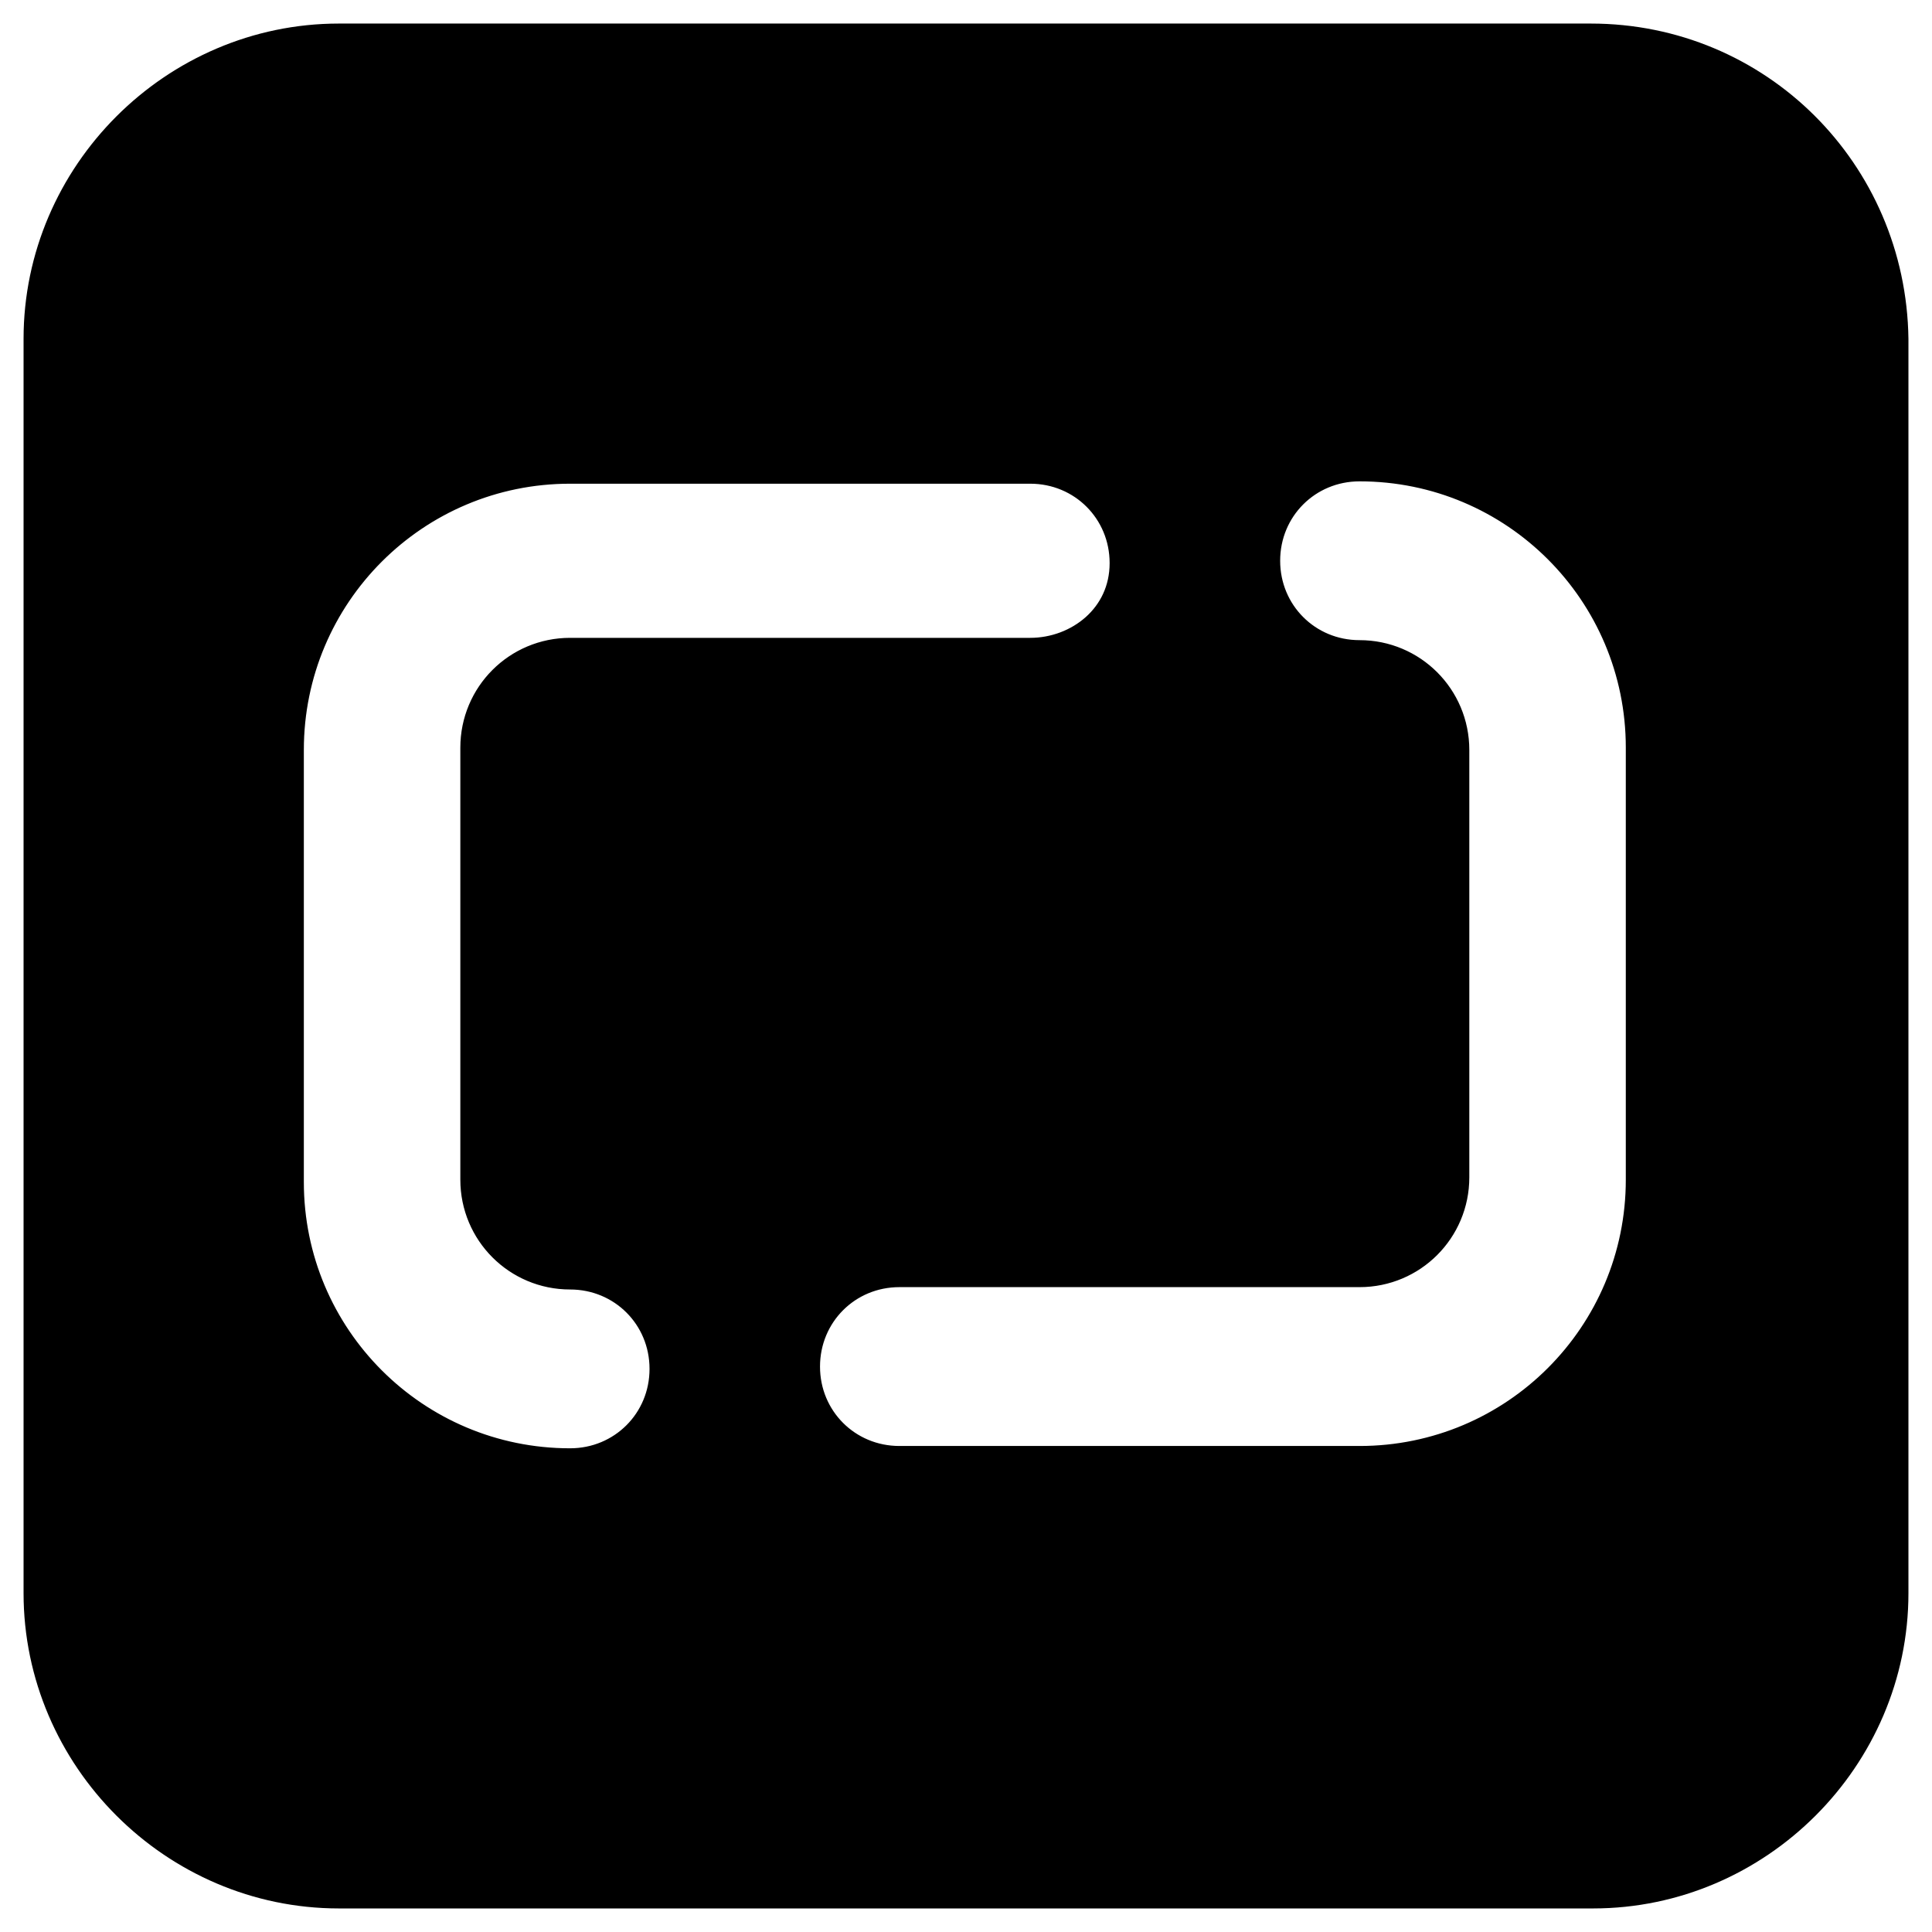 <svg width="41" height="41" viewBox="0 0 41 41" fill="none" xmlns="http://www.w3.org/2000/svg">
<path d="M7.191 1H33.759C37.198 1 39.952 3.749 40 7.195V33.809C40 37.2 37.2 40 33.809 40H7.191C3.8 40 1 37.2 1 33.809V7.191C1 3.8 3.8 1 7.191 1ZM28.852 31.186C32.251 31.186 35.002 28.434 35.002 25.035V15.866C35.002 12.467 32.251 9.715 28.852 9.715C27.634 9.715 26.667 10.682 26.667 11.9C26.667 13.118 27.634 14.085 28.852 14.085C29.864 14.085 30.681 14.902 30.681 15.915V24.986C30.681 25.998 29.864 26.815 28.852 26.815H21.913H19.087C17.869 26.815 16.902 27.783 16.902 29.001C16.902 30.218 17.869 31.186 19.087 31.186H21.913H28.852ZM12.098 9.765C8.7 9.765 5.948 12.516 5.948 15.915V25.085C5.948 28.484 8.7 31.235 12.098 31.235C13.316 31.235 14.284 30.268 14.284 29.05C14.284 27.832 13.316 26.865 12.098 26.865C11.086 26.865 10.269 26.048 10.269 25.035V15.866C10.269 14.853 11.086 14.036 12.098 14.036H19.038H21.863C22.981 14.036 24.048 13.216 24.048 11.95C24.048 10.732 23.081 9.765 21.863 9.765H19.038H12.098Z" fill="black" stroke="black"/>
</svg>
